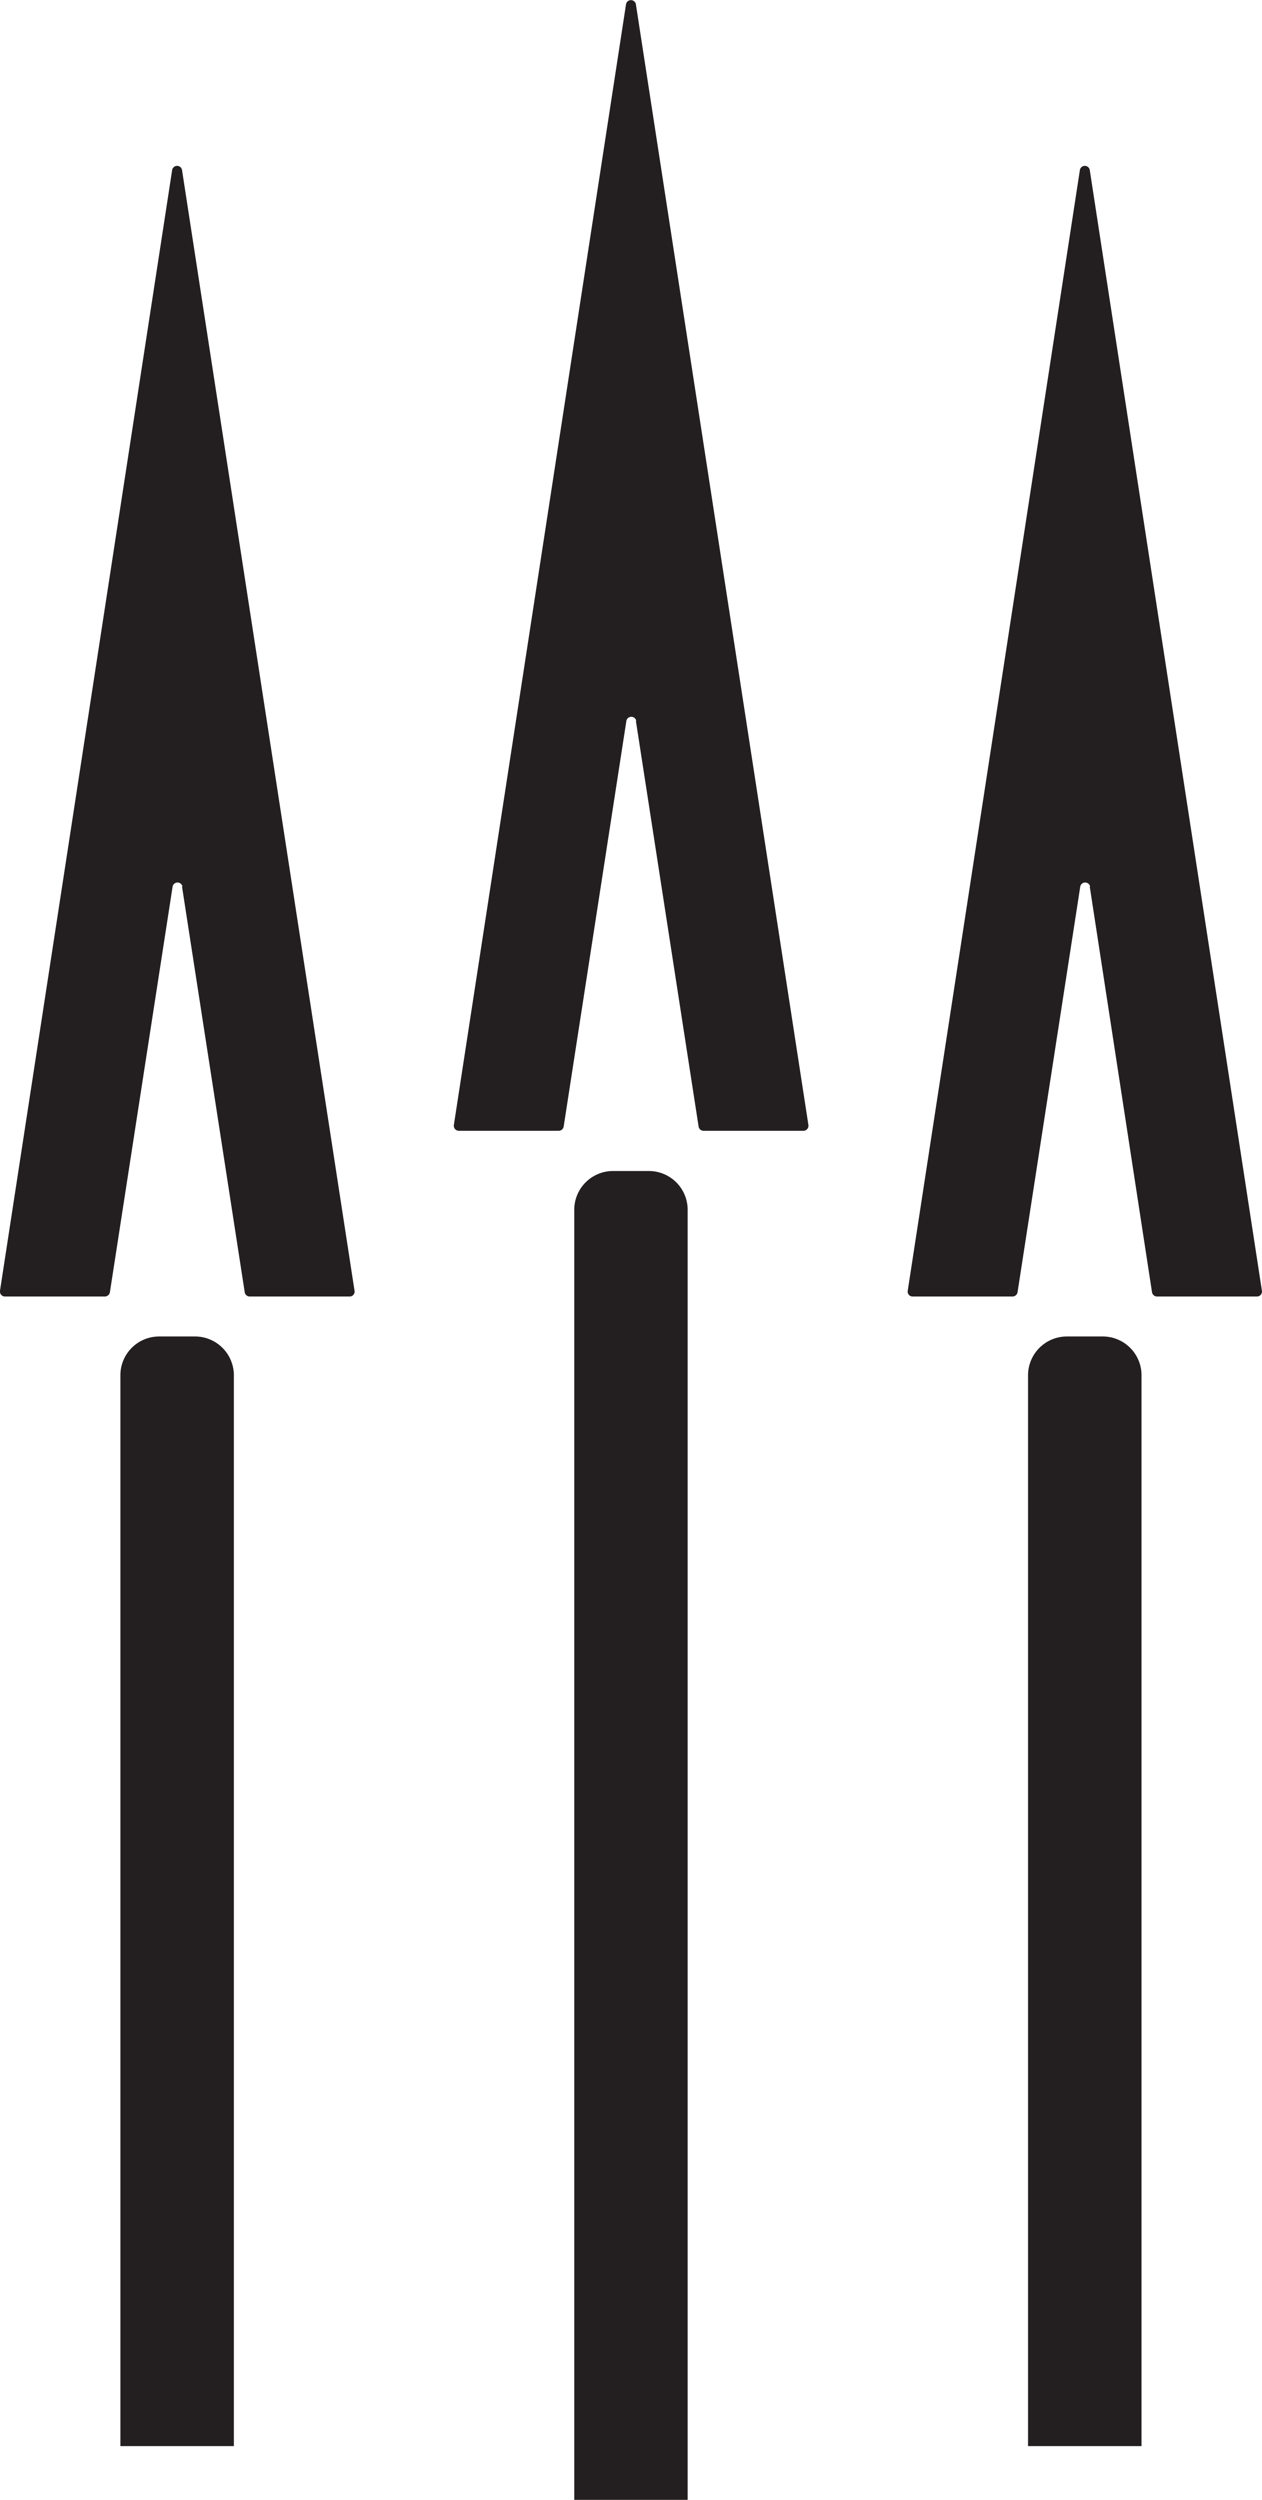 <svg xmlns="http://www.w3.org/2000/svg" viewBox="0 0 140.89 279.06"><defs><clipPath id="a" transform="translate(-79.56 -10.47)"><path fill="none" d="M0 0h300v300H0z"/></clipPath></defs><g data-name="Layer 2"><g data-name="Layer 1" clip-path="url(#a)"><path d="M76.77 279.06H64.11v-144a4.33 4.33 0 0 1 4.33-4.34h4a4.33 4.33 0 0 1 4.33 4.34zM70.99 80.47l7 45.28a.56.56 0 0 0 .55.48H89.7a.56.56 0 0 0 .55-.65L70.99.47a.56.56 0 0 0-1.1 0L50.67 125.58a.56.56 0 0 0 .55.65h11.16a.56.56 0 0 0 .55-.48l7-45.28a.56.56 0 0 1 1.1 0M26.11 273.06H13.44V153.53a4.33 4.33 0 0 1 4.33-4.34h4a4.34 4.34 0 0 1 4.34 4.34zM20.32 98.97l7 45.28a.56.56 0 0 0 .55.48h11.16a.55.55 0 0 0 .55-.65L20.32 18.97a.56.56 0 0 0-1.1 0L0 144.08a.56.56 0 0 0 .55.65h11.17a.58.58 0 0 0 .55-.48l7-45.28a.56.56 0 0 1 1.1 0m107.07 174.09h-12.67V153.53a4.34 4.34 0 0 1 4.34-4.34h4a4.33 4.33 0 0 1 4.33 4.34zm-5.78-174.09l6.95 45.28a.57.57 0 0 0 .55.48h11.17a.56.56 0 0 0 .55-.65L121.66 18.97a.56.56 0 0 0-1.1 0l-19.22 125.11a.55.55 0 0 0 .55.65h11.16a.57.57 0 0 0 .55-.48l7-45.28a.56.56 0 0 1 1.1 0" fill="#231f20"/></g></g></svg>